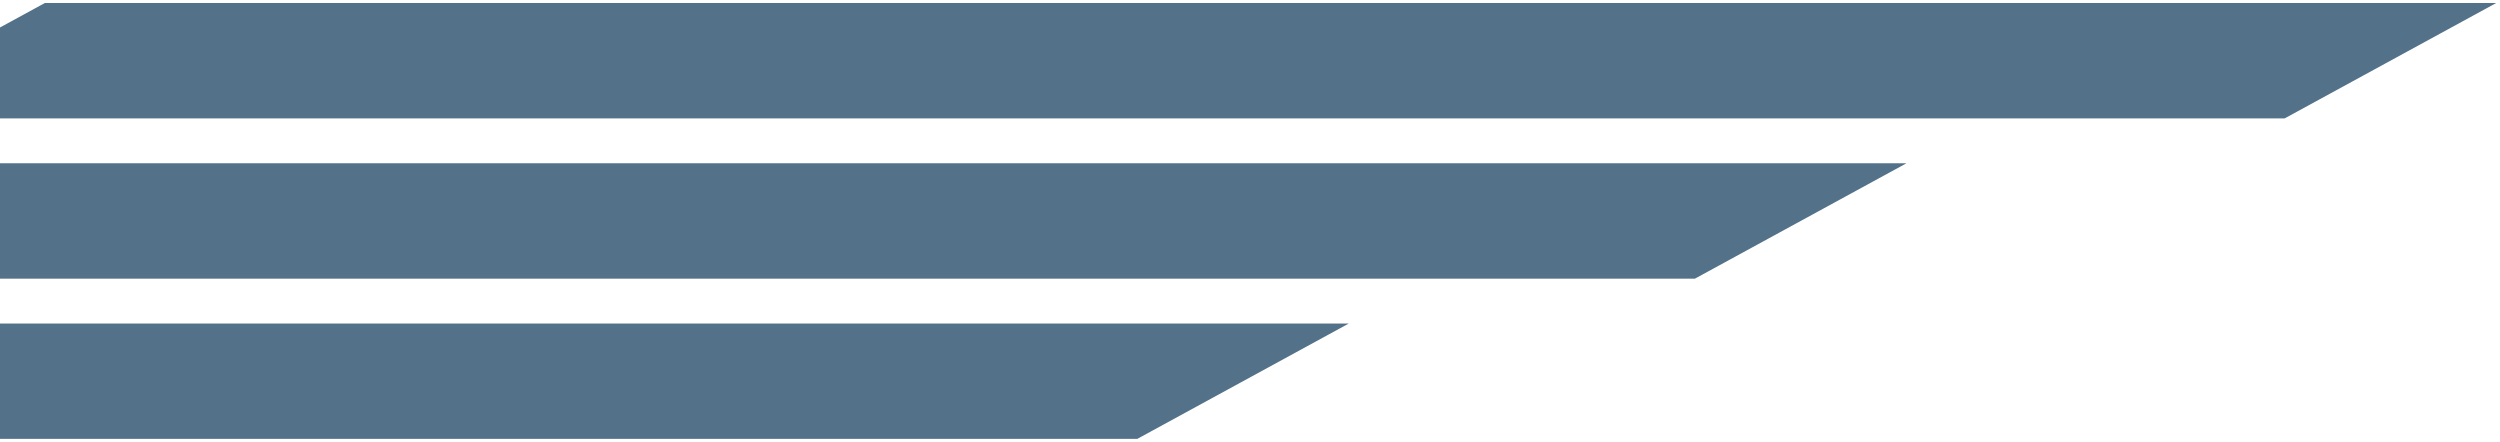 <svg width="390" height="69" viewBox="0 0 390 69" fill="none" xmlns="http://www.w3.org/2000/svg">
<path d="M7 0.468H389.411L356.411 18.468H-26L7 0.468Z" fill="#537188"/>
<path d="M-85 25.468H297.411L264.411 43.468H-118L-85 25.468Z" fill="#537188"/>
<path d="M-172 50.468H210.411L177.411 68.468H-205L-172 50.468Z" fill="#537188"/>
</svg>
